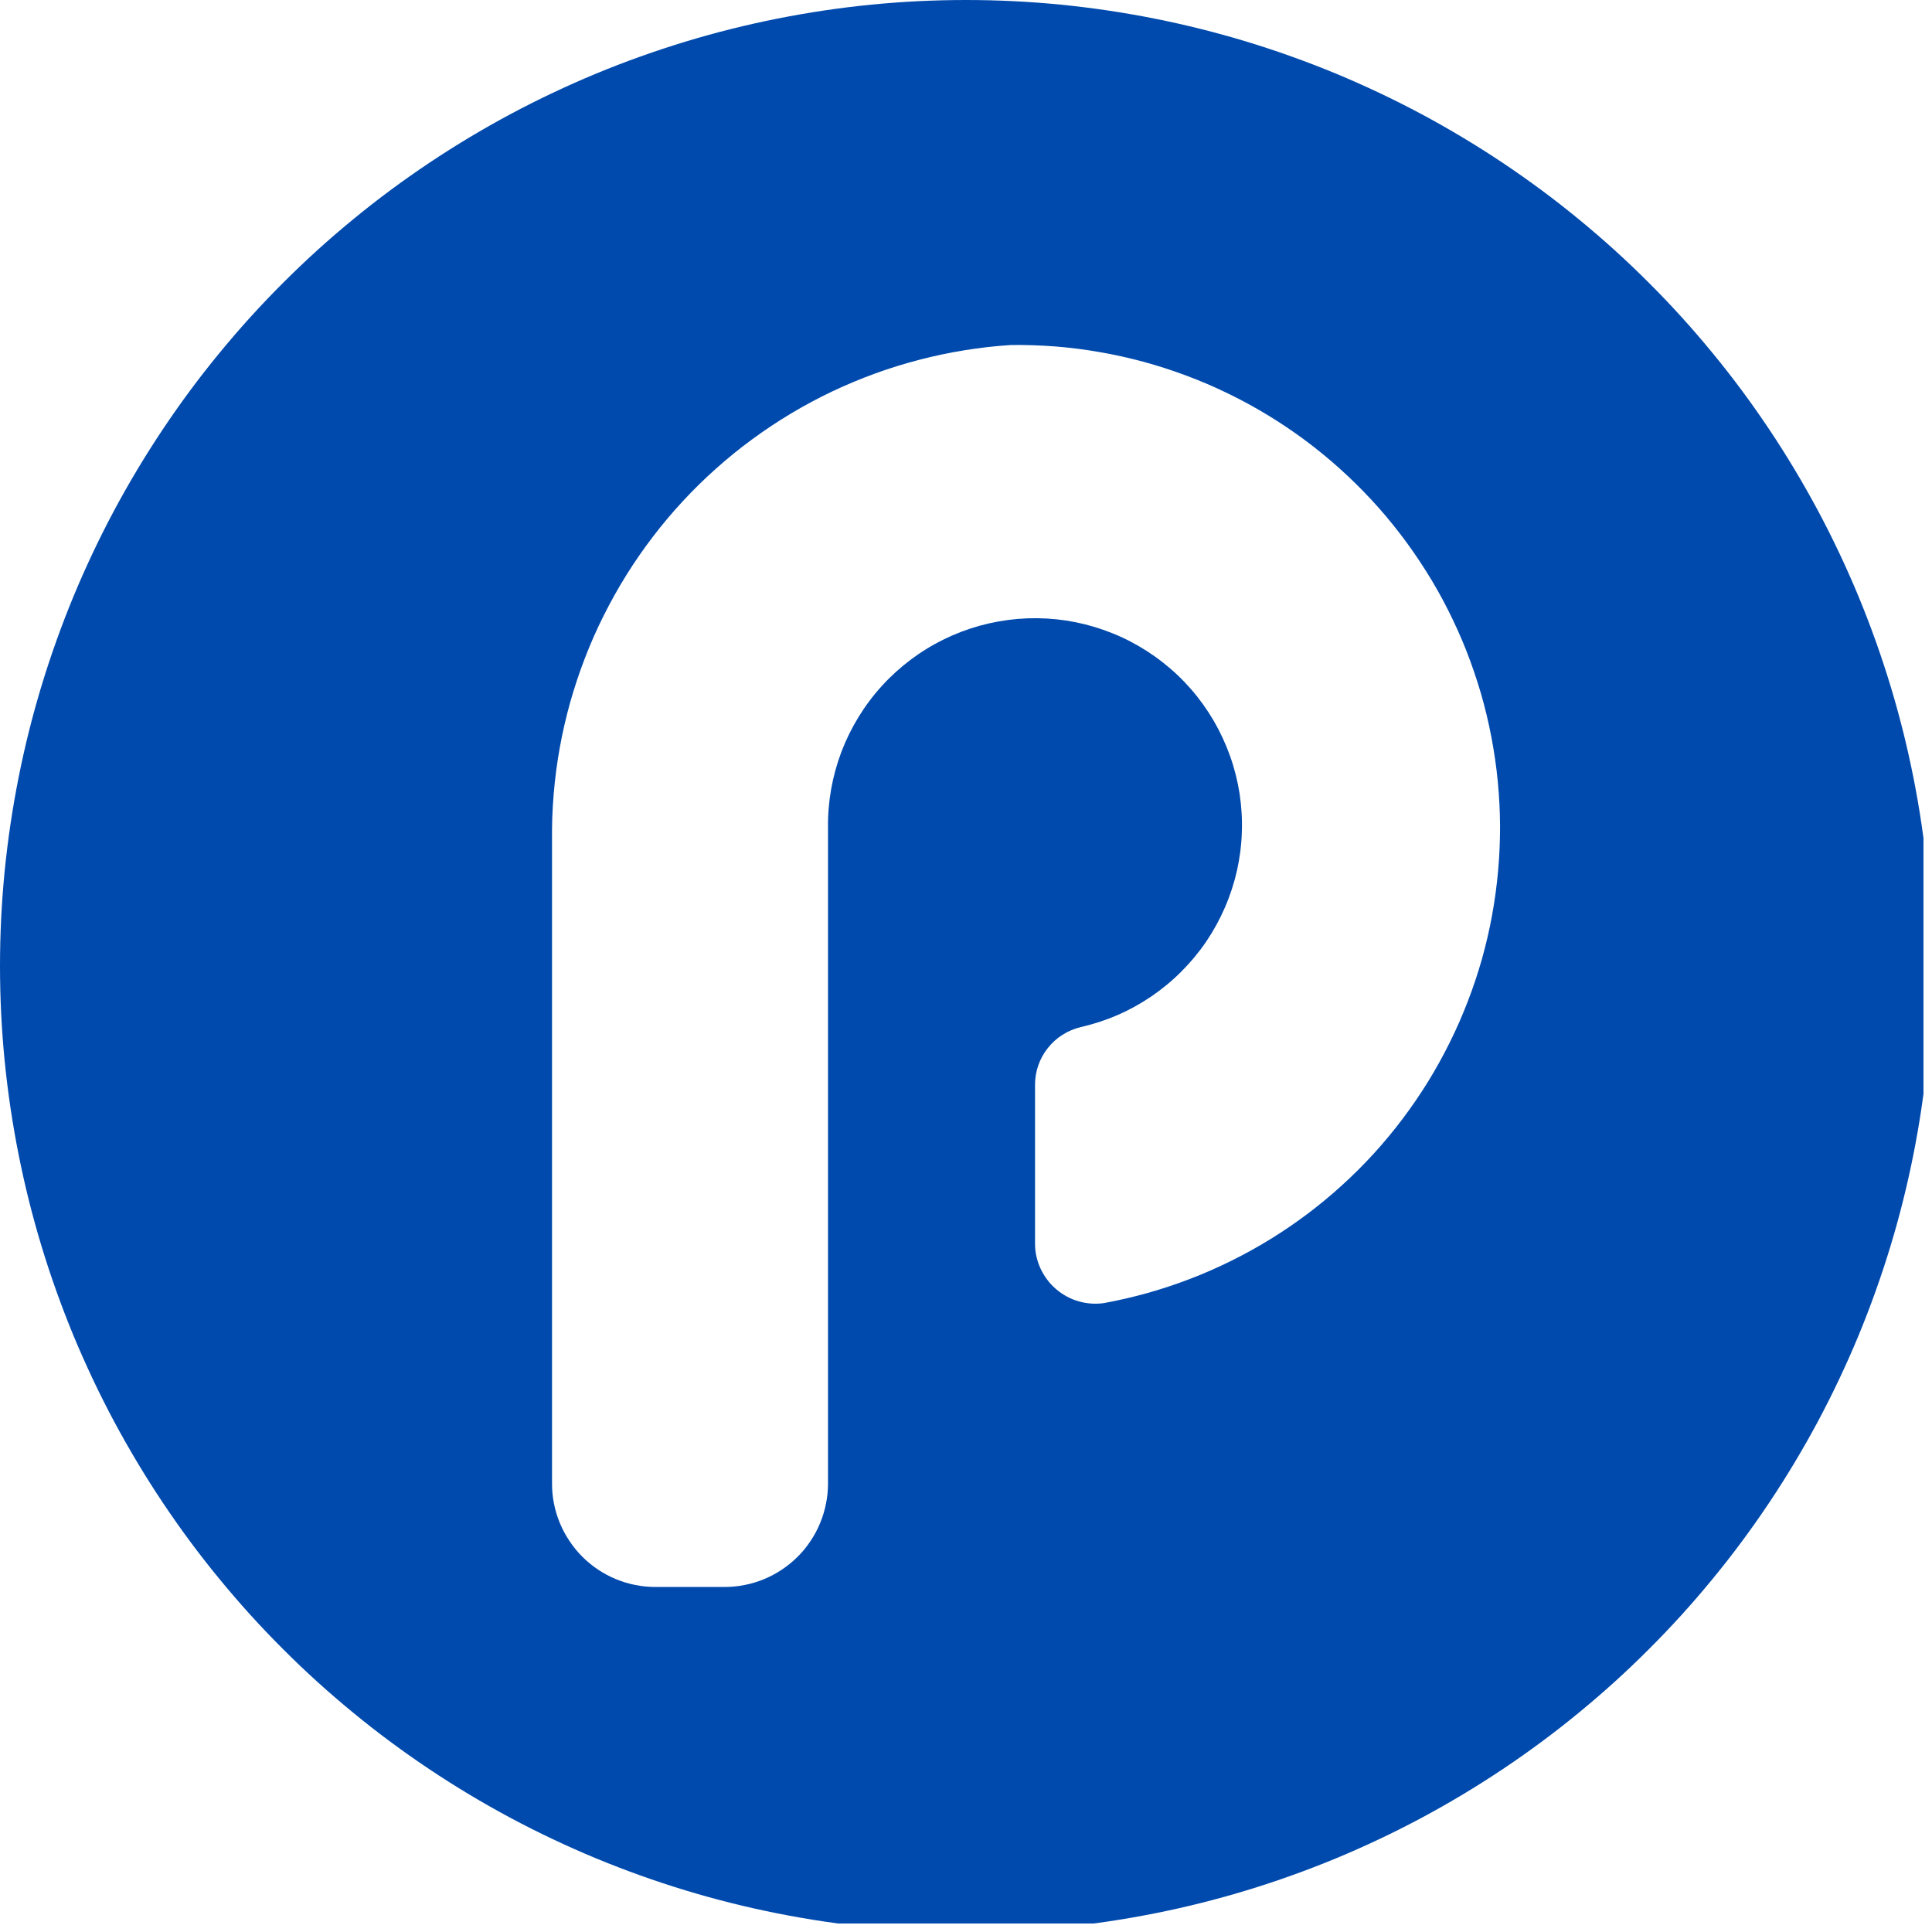 <svg xmlns="http://www.w3.org/2000/svg" xmlns:xlink="http://www.w3.org/1999/xlink" width="150" zoomAndPan="magnify" viewBox="0 0 112.5 112.5" height="150" preserveAspectRatio="xMidYMid meet" version="1.0"><defs><clipPath id="f94872deb8"><path d="M 0 0 L 112.004 0 L 112.004 112.004 L 0 112.004 Z M 0 0 " clip-rule="nonzero"/></clipPath></defs><g clip-path="url(#f94872deb8)"><path fill="#004aad" d="M 56.25 0 C 54.406 0 52.57 0.09 50.738 0.27 C 48.902 0.453 47.082 0.723 45.277 1.082 C 43.469 1.441 41.684 1.887 39.922 2.422 C 38.16 2.957 36.426 3.578 34.723 4.281 C 33.023 4.988 31.359 5.773 29.734 6.641 C 28.109 7.512 26.531 8.457 25 9.48 C 23.469 10.504 21.988 11.598 20.566 12.77 C 19.141 13.938 17.777 15.172 16.477 16.477 C 15.172 17.777 13.938 19.141 12.77 20.566 C 11.598 21.988 10.504 23.469 9.48 25 C 8.457 26.531 7.512 28.109 6.641 29.734 C 5.773 31.359 4.988 33.023 4.281 34.723 C 3.578 36.426 2.957 38.16 2.422 39.922 C 1.887 41.684 1.441 43.469 1.082 45.277 C 0.723 47.082 0.453 48.902 0.27 50.738 C 0.09 52.57 0 54.406 0 56.25 C 0 58.094 0.09 59.93 0.27 61.762 C 0.453 63.598 0.723 65.418 1.082 67.223 C 1.441 69.031 1.887 70.816 2.422 72.578 C 2.957 74.34 3.578 76.074 4.281 77.777 C 4.988 79.477 5.773 81.141 6.641 82.766 C 7.512 84.391 8.457 85.969 9.48 87.5 C 10.504 89.031 11.598 90.512 12.77 91.934 C 13.938 93.359 15.172 94.723 16.477 96.023 C 17.777 97.328 19.141 98.562 20.566 99.73 C 21.988 100.902 23.469 101.996 25 103.02 C 26.531 104.043 28.109 104.988 29.734 105.859 C 31.359 106.727 33.023 107.512 34.723 108.219 C 36.426 108.922 38.16 109.543 39.922 110.078 C 41.684 110.613 43.469 111.059 45.277 111.418 C 47.082 111.777 48.902 112.047 50.738 112.23 C 52.57 112.41 54.406 112.5 56.25 112.5 C 58.094 112.5 59.93 112.41 61.762 112.23 C 63.598 112.047 65.418 111.777 67.223 111.418 C 69.031 111.059 70.816 110.613 72.578 110.078 C 74.34 109.543 76.074 108.922 77.777 108.219 C 79.477 107.512 81.141 106.727 82.766 105.859 C 84.391 104.988 85.969 104.043 87.5 103.02 C 89.031 101.996 90.512 100.902 91.934 99.73 C 93.359 98.562 94.723 97.328 96.023 96.023 C 97.328 94.723 98.562 93.359 99.73 91.934 C 100.902 90.512 101.996 89.031 103.02 87.5 C 104.043 85.969 104.988 84.391 105.859 82.766 C 106.727 81.141 107.512 79.477 108.219 77.777 C 108.922 76.074 109.543 74.34 110.078 72.578 C 110.613 70.816 111.059 69.031 111.418 67.223 C 111.777 65.418 112.047 63.598 112.23 61.762 C 112.41 59.93 112.5 58.094 112.5 56.25 C 112.5 54.406 112.41 52.57 112.23 50.738 C 112.047 48.902 111.777 47.082 111.418 45.277 C 111.059 43.469 110.613 41.684 110.078 39.922 C 109.543 38.16 108.922 36.426 108.219 34.723 C 107.512 33.023 106.727 31.359 105.859 29.734 C 104.988 28.109 104.043 26.531 103.02 25 C 101.996 23.469 100.902 21.988 99.73 20.566 C 98.562 19.141 97.328 17.777 96.023 16.477 C 94.723 15.172 93.359 13.938 91.934 12.77 C 90.512 11.598 89.031 10.504 87.5 9.48 C 85.969 8.457 84.391 7.512 82.766 6.641 C 81.141 5.773 79.477 4.988 77.777 4.281 C 76.074 3.578 74.34 2.957 72.578 2.422 C 70.816 1.887 69.031 1.441 67.223 1.082 C 65.418 0.723 63.598 0.453 61.762 0.27 C 59.93 0.09 58.094 0 56.25 0 Z M 64.285 75.879 C 64.039 75.914 63.789 75.922 63.539 75.906 C 63.285 75.887 63.043 75.844 62.801 75.773 C 62.559 75.703 62.328 75.609 62.109 75.488 C 61.887 75.367 61.68 75.227 61.492 75.062 C 61.301 74.898 61.129 74.719 60.98 74.516 C 60.828 74.316 60.699 74.102 60.594 73.875 C 60.488 73.648 60.406 73.41 60.352 73.164 C 60.297 72.922 60.27 72.672 60.27 72.422 L 60.27 63.18 C 60.266 62.789 60.332 62.41 60.457 62.039 C 60.586 61.672 60.77 61.332 61.016 61.027 C 61.258 60.719 61.543 60.461 61.875 60.254 C 62.203 60.043 62.559 59.895 62.941 59.805 C 63.676 59.637 64.391 59.402 65.086 59.102 C 65.777 58.801 66.438 58.434 67.062 58.008 C 67.684 57.582 68.266 57.102 68.797 56.566 C 69.332 56.031 69.812 55.453 70.238 54.828 C 70.66 54.203 71.023 53.543 71.324 52.848 C 71.625 52.156 71.859 51.438 72.027 50.703 C 72.191 49.965 72.289 49.219 72.312 48.461 C 72.34 47.707 72.293 46.957 72.18 46.207 C 72.062 45.461 71.879 44.73 71.625 44.02 C 71.371 43.309 71.055 42.625 70.676 41.973 C 70.293 41.32 69.855 40.707 69.359 40.137 C 68.863 39.566 68.316 39.047 67.723 38.582 C 67.129 38.113 66.496 37.707 65.824 37.355 C 65.156 37.008 64.457 36.727 63.734 36.508 C 63.008 36.289 62.27 36.141 61.52 36.062 C 60.766 35.984 60.016 35.977 59.262 36.039 C 58.508 36.105 57.766 36.238 57.039 36.438 C 56.312 36.641 55.609 36.91 54.93 37.246 C 54.254 37.578 53.613 37.973 53.008 38.43 C 52.406 38.887 51.848 39.391 51.34 39.953 C 50.832 40.512 50.383 41.113 49.988 41.758 C 49.594 42.402 49.262 43.078 48.992 43.785 C 48.727 44.492 48.527 45.219 48.395 45.965 C 48.266 46.707 48.203 47.457 48.215 48.215 L 48.215 86.383 C 48.215 86.781 48.176 87.172 48.098 87.559 C 48.02 87.949 47.906 88.324 47.754 88.691 C 47.605 89.055 47.418 89.402 47.199 89.73 C 46.98 90.062 46.73 90.367 46.449 90.645 C 46.168 90.926 45.863 91.176 45.535 91.395 C 45.207 91.613 44.859 91.801 44.492 91.953 C 44.129 92.102 43.75 92.219 43.363 92.293 C 42.977 92.371 42.582 92.41 42.188 92.41 L 38.168 92.41 C 37.773 92.41 37.383 92.371 36.992 92.293 C 36.605 92.219 36.23 92.102 35.863 91.953 C 35.496 91.801 35.148 91.613 34.82 91.395 C 34.492 91.176 34.188 90.926 33.906 90.645 C 33.629 90.367 33.379 90.062 33.16 89.73 C 32.938 89.402 32.754 89.055 32.602 88.691 C 32.449 88.324 32.336 87.949 32.258 87.559 C 32.18 87.172 32.145 86.781 32.145 86.383 L 32.145 48.938 C 32.133 48.035 32.164 47.133 32.242 46.23 C 32.316 45.328 32.434 44.434 32.594 43.543 C 32.754 42.656 32.957 41.773 33.199 40.906 C 33.445 40.035 33.73 39.176 34.055 38.332 C 34.379 37.488 34.742 36.664 35.148 35.855 C 35.551 35.047 35.992 34.258 36.469 33.492 C 36.949 32.723 37.461 31.98 38.012 31.262 C 38.559 30.543 39.141 29.852 39.754 29.191 C 40.367 28.527 41.012 27.895 41.688 27.293 C 42.363 26.691 43.062 26.121 43.793 25.586 C 44.52 25.051 45.273 24.551 46.047 24.086 C 46.824 23.621 47.617 23.195 48.434 22.805 C 49.25 22.418 50.082 22.07 50.934 21.758 C 51.781 21.449 52.645 21.18 53.52 20.953 C 54.395 20.723 55.277 20.539 56.168 20.395 C 57.062 20.25 57.961 20.148 58.863 20.09 C 59.734 20.078 60.605 20.109 61.473 20.176 C 62.34 20.246 63.207 20.355 64.062 20.508 C 64.922 20.656 65.773 20.848 66.613 21.074 C 67.453 21.305 68.285 21.574 69.098 21.879 C 69.914 22.184 70.715 22.527 71.5 22.91 C 72.285 23.289 73.051 23.707 73.793 24.156 C 74.539 24.609 75.262 25.094 75.965 25.613 C 76.664 26.133 77.34 26.684 77.988 27.266 C 78.637 27.848 79.258 28.457 79.852 29.098 C 80.445 29.734 81.004 30.402 81.535 31.094 C 82.066 31.785 82.562 32.5 83.027 33.238 C 83.492 33.973 83.922 34.73 84.316 35.512 C 84.707 36.289 85.066 37.082 85.387 37.895 C 85.703 38.703 85.984 39.527 86.23 40.363 C 86.473 41.203 86.676 42.047 86.84 42.906 C 87.004 43.762 87.129 44.621 87.215 45.492 C 87.297 46.359 87.344 47.227 87.348 48.098 C 87.348 48.973 87.312 49.84 87.234 50.711 C 87.156 51.578 87.039 52.441 86.883 53.297 C 86.727 54.156 86.527 55.004 86.293 55.844 C 86.055 56.68 85.781 57.508 85.465 58.32 C 85.152 59.133 84.805 59.93 84.414 60.711 C 84.027 61.492 83.605 62.254 83.148 62.996 C 82.688 63.738 82.195 64.457 81.672 65.152 C 81.148 65.848 80.59 66.52 80.004 67.164 C 79.418 67.805 78.801 68.422 78.156 69.008 C 77.512 69.594 76.84 70.152 76.145 70.676 C 75.449 71.199 74.73 71.691 73.988 72.148 C 73.246 72.605 72.484 73.027 71.703 73.414 C 70.922 73.801 70.125 74.152 69.309 74.465 C 68.496 74.777 67.672 75.051 66.832 75.289 C 65.992 75.523 65.145 75.719 64.285 75.879 Z M 64.285 75.879 " fill-opacity="1" fill-rule="nonzero"/></g></svg>
